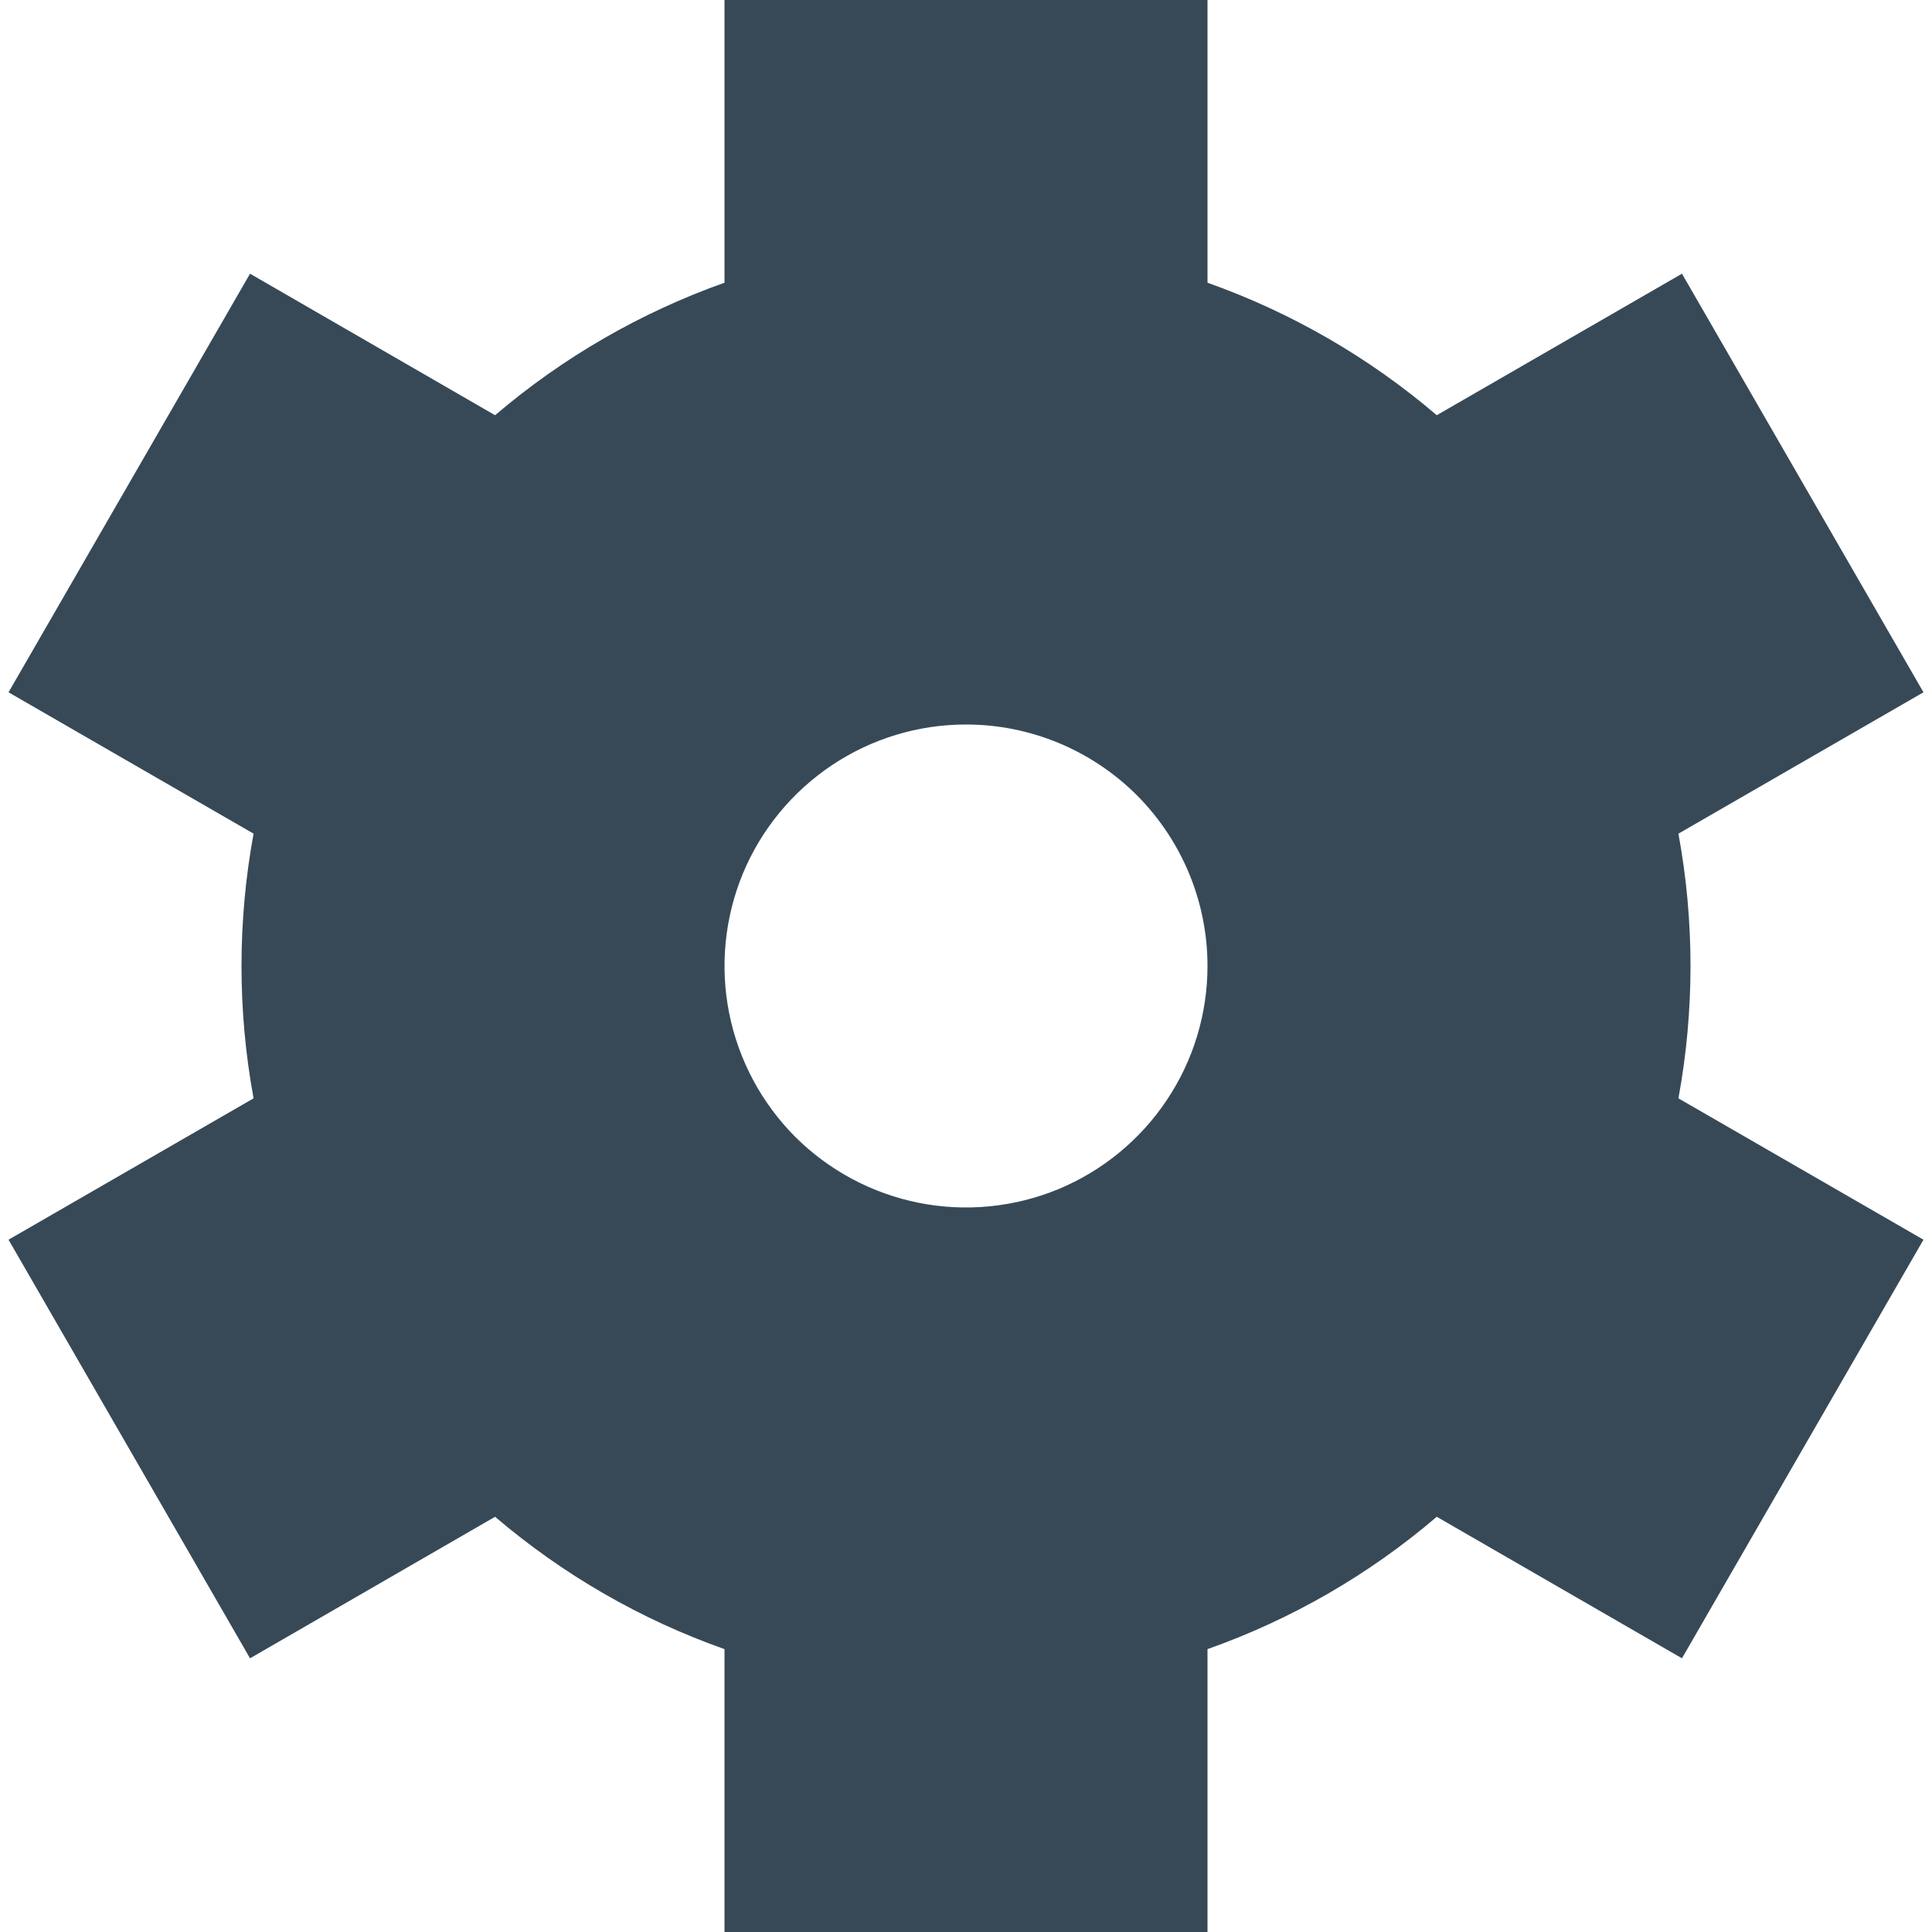 <svg width="12" height="12" viewBox="0 0 12 12" fill="none" xmlns="http://www.w3.org/2000/svg">
<path d="M10.5 6C10.5 5.724 10.475 5.449 10.425 5.178L11.947 4.3L10.447 1.7L8.924 2.579C8.504 2.22 8.021 1.941 7.5 1.756V0H4.5V1.756C3.979 1.941 3.496 2.22 3.075 2.579L1.553 1.7L0.053 4.3L1.575 5.178C1.475 5.721 1.475 6.279 1.575 6.822L0.053 7.7L1.553 10.3L3.075 9.421C3.496 9.78 3.979 10.059 4.5 10.243V12H7.5V10.243C8.021 10.059 8.504 9.78 8.924 9.421L10.447 10.3L11.947 7.7L10.425 6.822C10.475 6.551 10.5 6.276 10.5 6V6ZM7.5 6C7.5 6.297 7.412 6.587 7.247 6.833C7.082 7.08 6.848 7.272 6.574 7.386C6.3 7.499 5.998 7.529 5.707 7.471C5.416 7.413 5.149 7.27 4.939 7.061C4.73 6.851 4.587 6.584 4.529 6.293C4.471 6.002 4.501 5.7 4.614 5.426C4.728 5.152 4.92 4.918 5.167 4.753C5.413 4.588 5.703 4.5 6 4.5C6.398 4.5 6.779 4.658 7.061 4.939C7.342 5.221 7.5 5.602 7.5 6Z" fill="#374957"/>
</svg>
